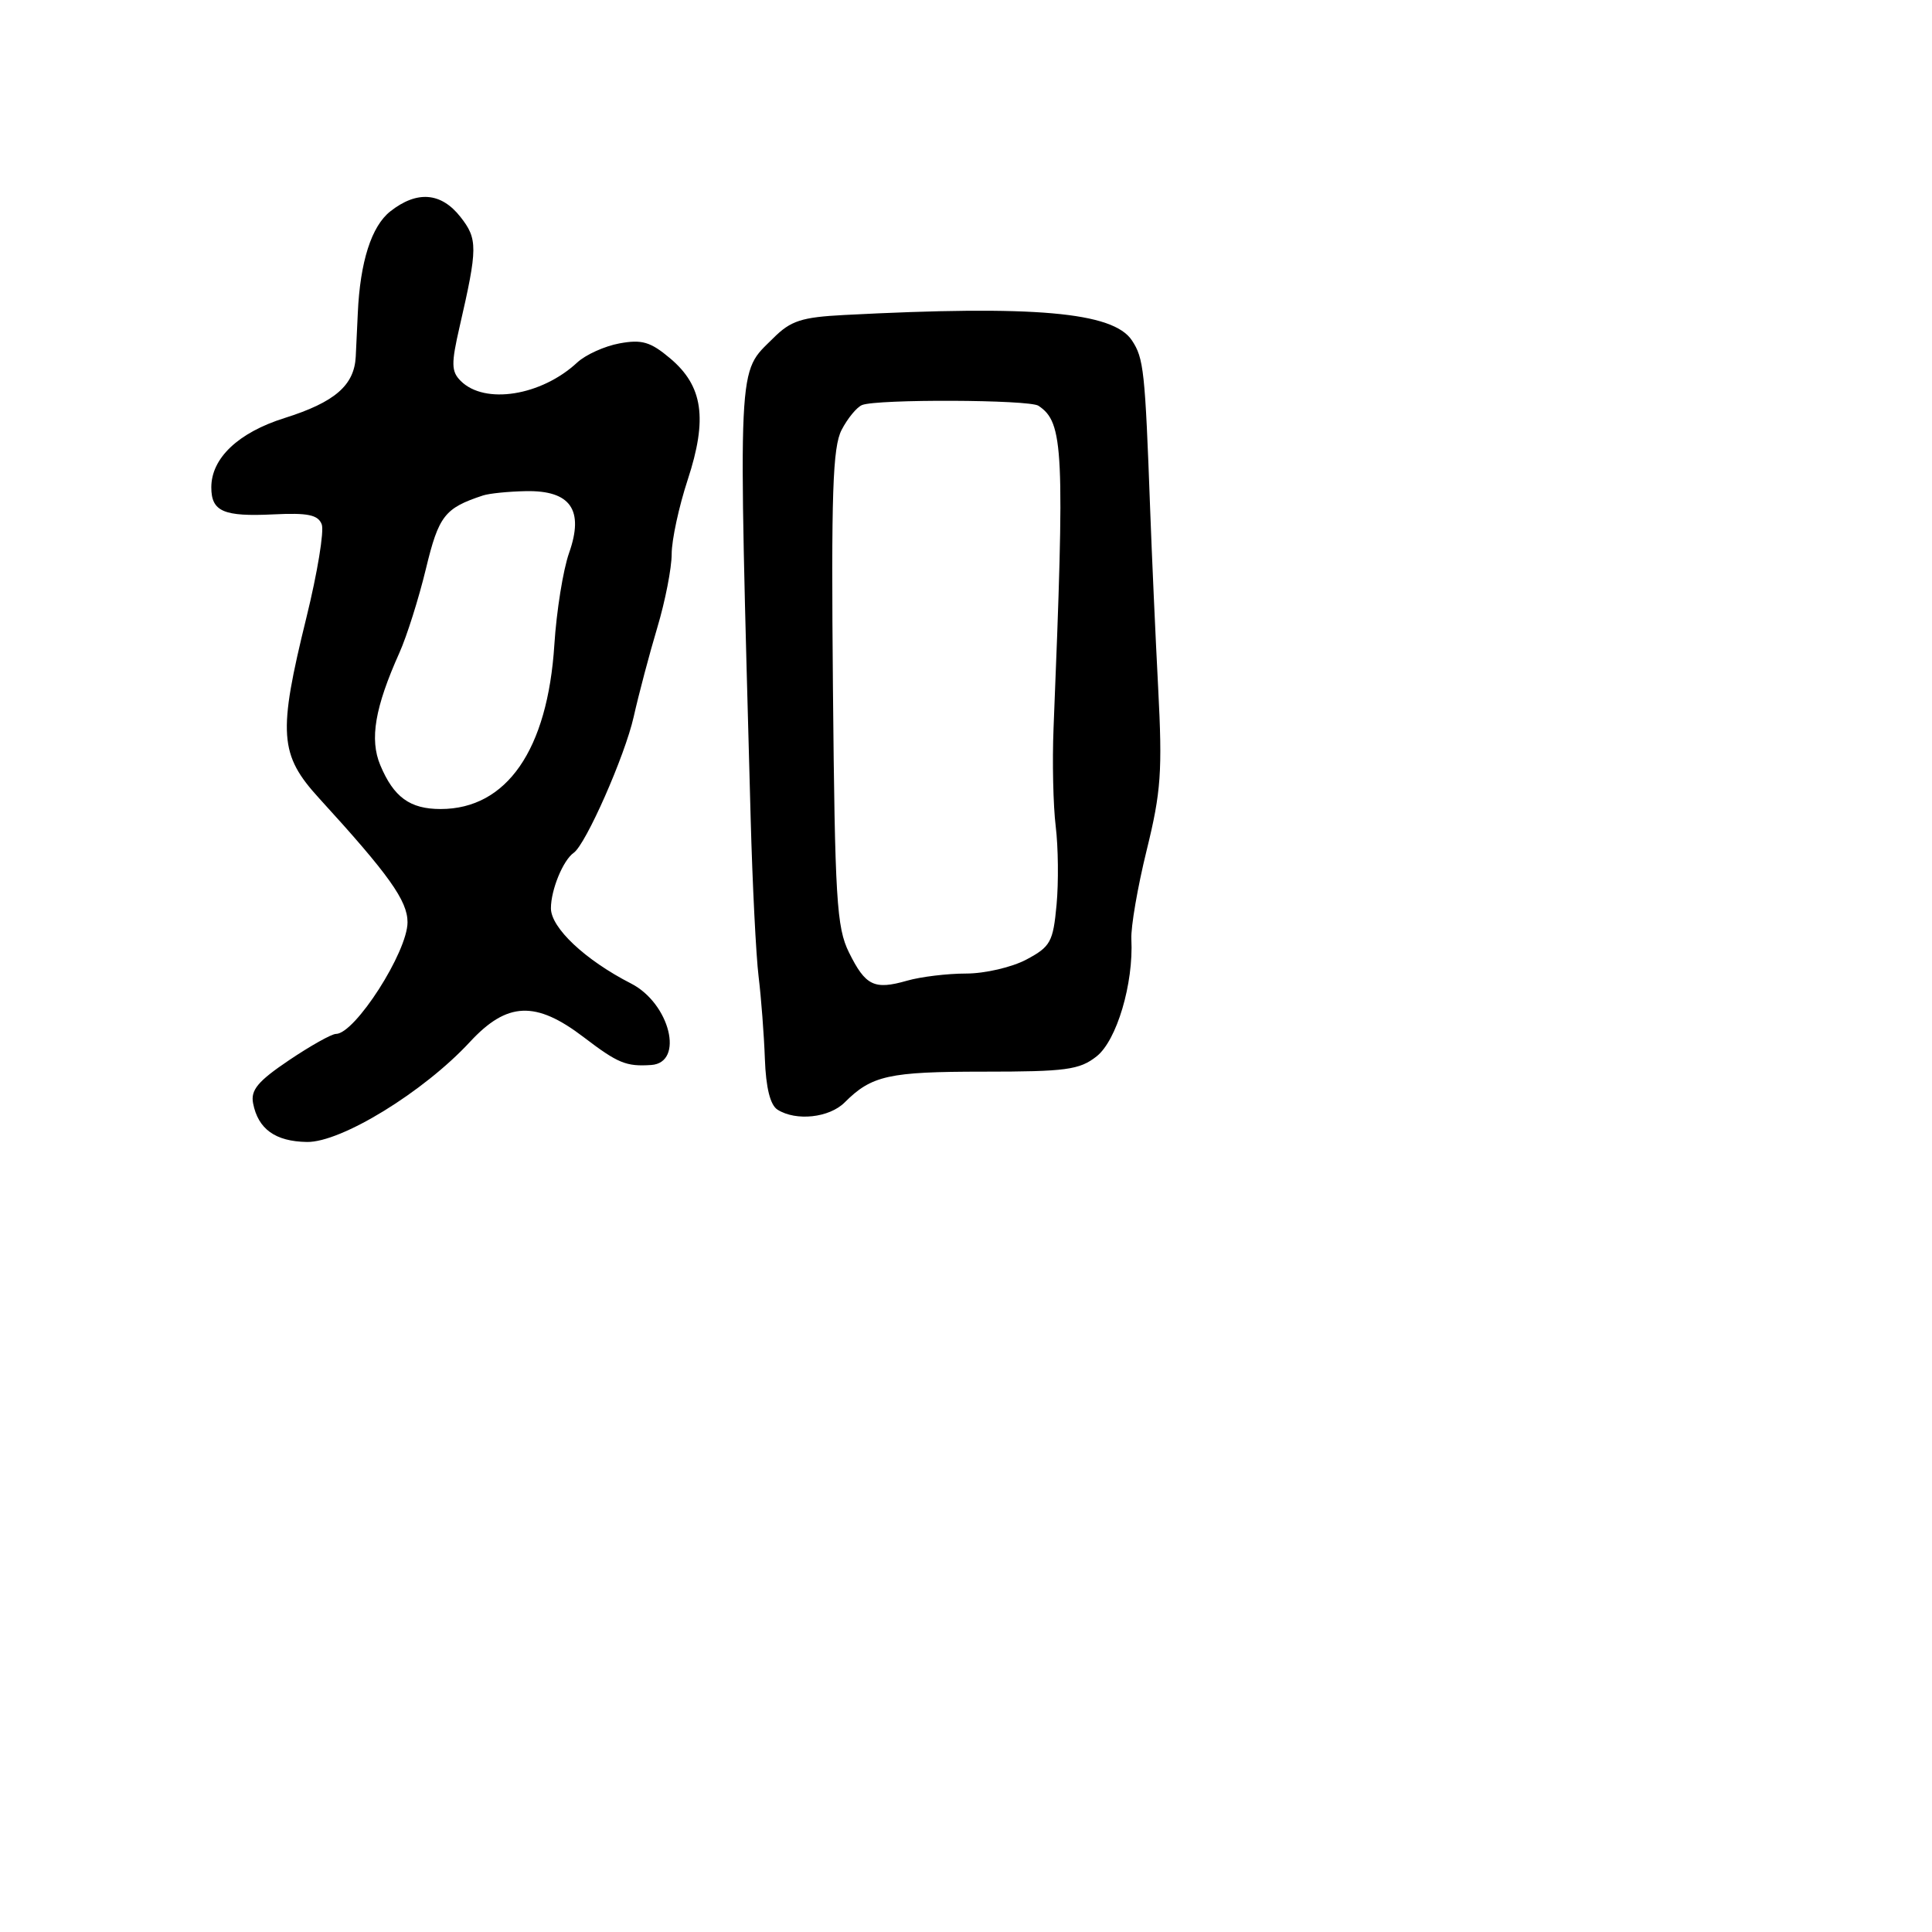 <svg xmlns="http://www.w3.org/2000/svg" width="256" height="256" viewBox="0 0 256 256" version="1.1">
	<path d="M 51.722 28.004 C 49.221 29.972, 47.713 34.691, 47.410 41.500 C 47.336 43.150, 47.214 45.737, 47.138 47.250 C 46.946 51.066, 44.358 53.299, 37.699 55.394 C 31.577 57.319, 28 60.706, 28 64.576 C 28 67.783, 29.611 68.482, 36.257 68.157 C 40.795 67.935, 42.145 68.215, 42.631 69.480 C 42.969 70.363, 42.060 75.903, 40.610 81.792 C 36.809 97.228, 37.005 99.996, 42.302 105.793 C 51.529 115.890, 54 119.355, 54 122.200 C 54 126.132, 47.035 137, 44.514 137 C 43.942 137, 41.142 138.570, 38.292 140.489 C 34.181 143.258, 33.198 144.434, 33.535 146.184 C 34.194 149.605, 36.472 151.246, 40.662 151.317 C 45.199 151.395, 56.140 144.683, 62.262 138.066 C 67.197 132.733, 70.981 132.576, 77.354 137.440 C 81.870 140.887, 82.966 141.339, 86.281 141.118 C 90.716 140.824, 88.769 132.954, 83.609 130.316 C 77.546 127.215, 73 122.945, 73 120.350 C 73 117.903, 74.614 113.975, 76.021 113 C 77.625 111.888, 82.803 100.150, 83.962 95 C 84.642 91.975, 86.054 86.640, 87.099 83.145 C 88.145 79.649, 89 75.271, 89 73.416 C 89 71.560, 89.955 67.133, 91.122 63.578 C 93.781 55.478, 93.155 51.150, 88.795 47.481 C 86.191 45.290, 85.050 44.954, 82.079 45.502 C 80.111 45.865, 77.594 47.004, 76.486 48.033 C 71.721 52.461, 64.219 53.648, 61.047 50.475 C 59.790 49.218, 59.770 48.205, 60.909 43.256 C 63.305 32.840, 63.313 31.668, 61.009 28.739 C 58.446 25.480, 55.251 25.228, 51.722 28.004 M 111.843 41.739 C 106.195 42.034, 104.775 42.498, 102.475 44.794 C 97.657 49.605, 97.796 46.669, 99.466 108.410 C 99.702 117.160, 100.176 126.610, 100.519 129.410 C 100.861 132.209, 101.236 137.112, 101.350 140.305 C 101.488 144.141, 102.058 146.425, 103.029 147.039 C 105.483 148.591, 109.886 148.114, 111.924 146.076 C 115.494 142.506, 117.776 142, 130.299 142 C 141.257 142, 143.035 141.761, 145.298 139.980 C 147.974 137.875, 150.211 130.340, 149.912 124.444 C 149.829 122.825, 150.743 117.519, 151.941 112.653 C 153.846 104.923, 154.038 102.210, 153.463 91.153 C 153.101 84.194, 152.624 73.550, 152.402 67.500 C 151.726 49.067, 151.553 47.467, 149.983 45.102 C 147.488 41.342, 137.055 40.423, 111.843 41.739 M 114.229 53.669 C 113.530 53.951, 112.310 55.434, 111.517 56.967 C 110.333 59.256, 110.129 65.345, 110.369 91.126 C 110.630 119.174, 110.855 122.893, 112.494 126.206 C 114.685 130.633, 115.838 131.194, 120.186 129.947 C 122.001 129.426, 125.522 129, 128.009 129 C 130.505 129, 134.092 128.166, 136.016 127.138 C 139.199 125.437, 139.543 124.811, 140 119.888 C 140.275 116.925, 140.224 112.250, 139.888 109.500 C 139.551 106.750, 139.421 100.900, 139.600 96.500 C 141.103 59.454, 140.941 55.996, 137.600 53.765 C 136.375 52.947, 116.229 52.865, 114.229 53.669 M 64 65.652 C 58.916 67.327, 58.134 68.332, 56.434 75.378 C 55.488 79.295, 53.908 84.300, 52.922 86.500 C 49.673 93.753, 48.957 97.960, 50.388 101.385 C 52.164 105.632, 54.318 107.200, 58.378 107.200 C 67.145 107.200, 72.565 99.369, 73.456 85.415 C 73.740 80.968, 74.617 75.503, 75.405 73.271 C 77.418 67.564, 75.607 64.968, 69.693 65.079 C 67.387 65.122, 64.825 65.380, 64 65.652" stroke="none" fill="black" fill-rule="evenodd"/>
</svg>